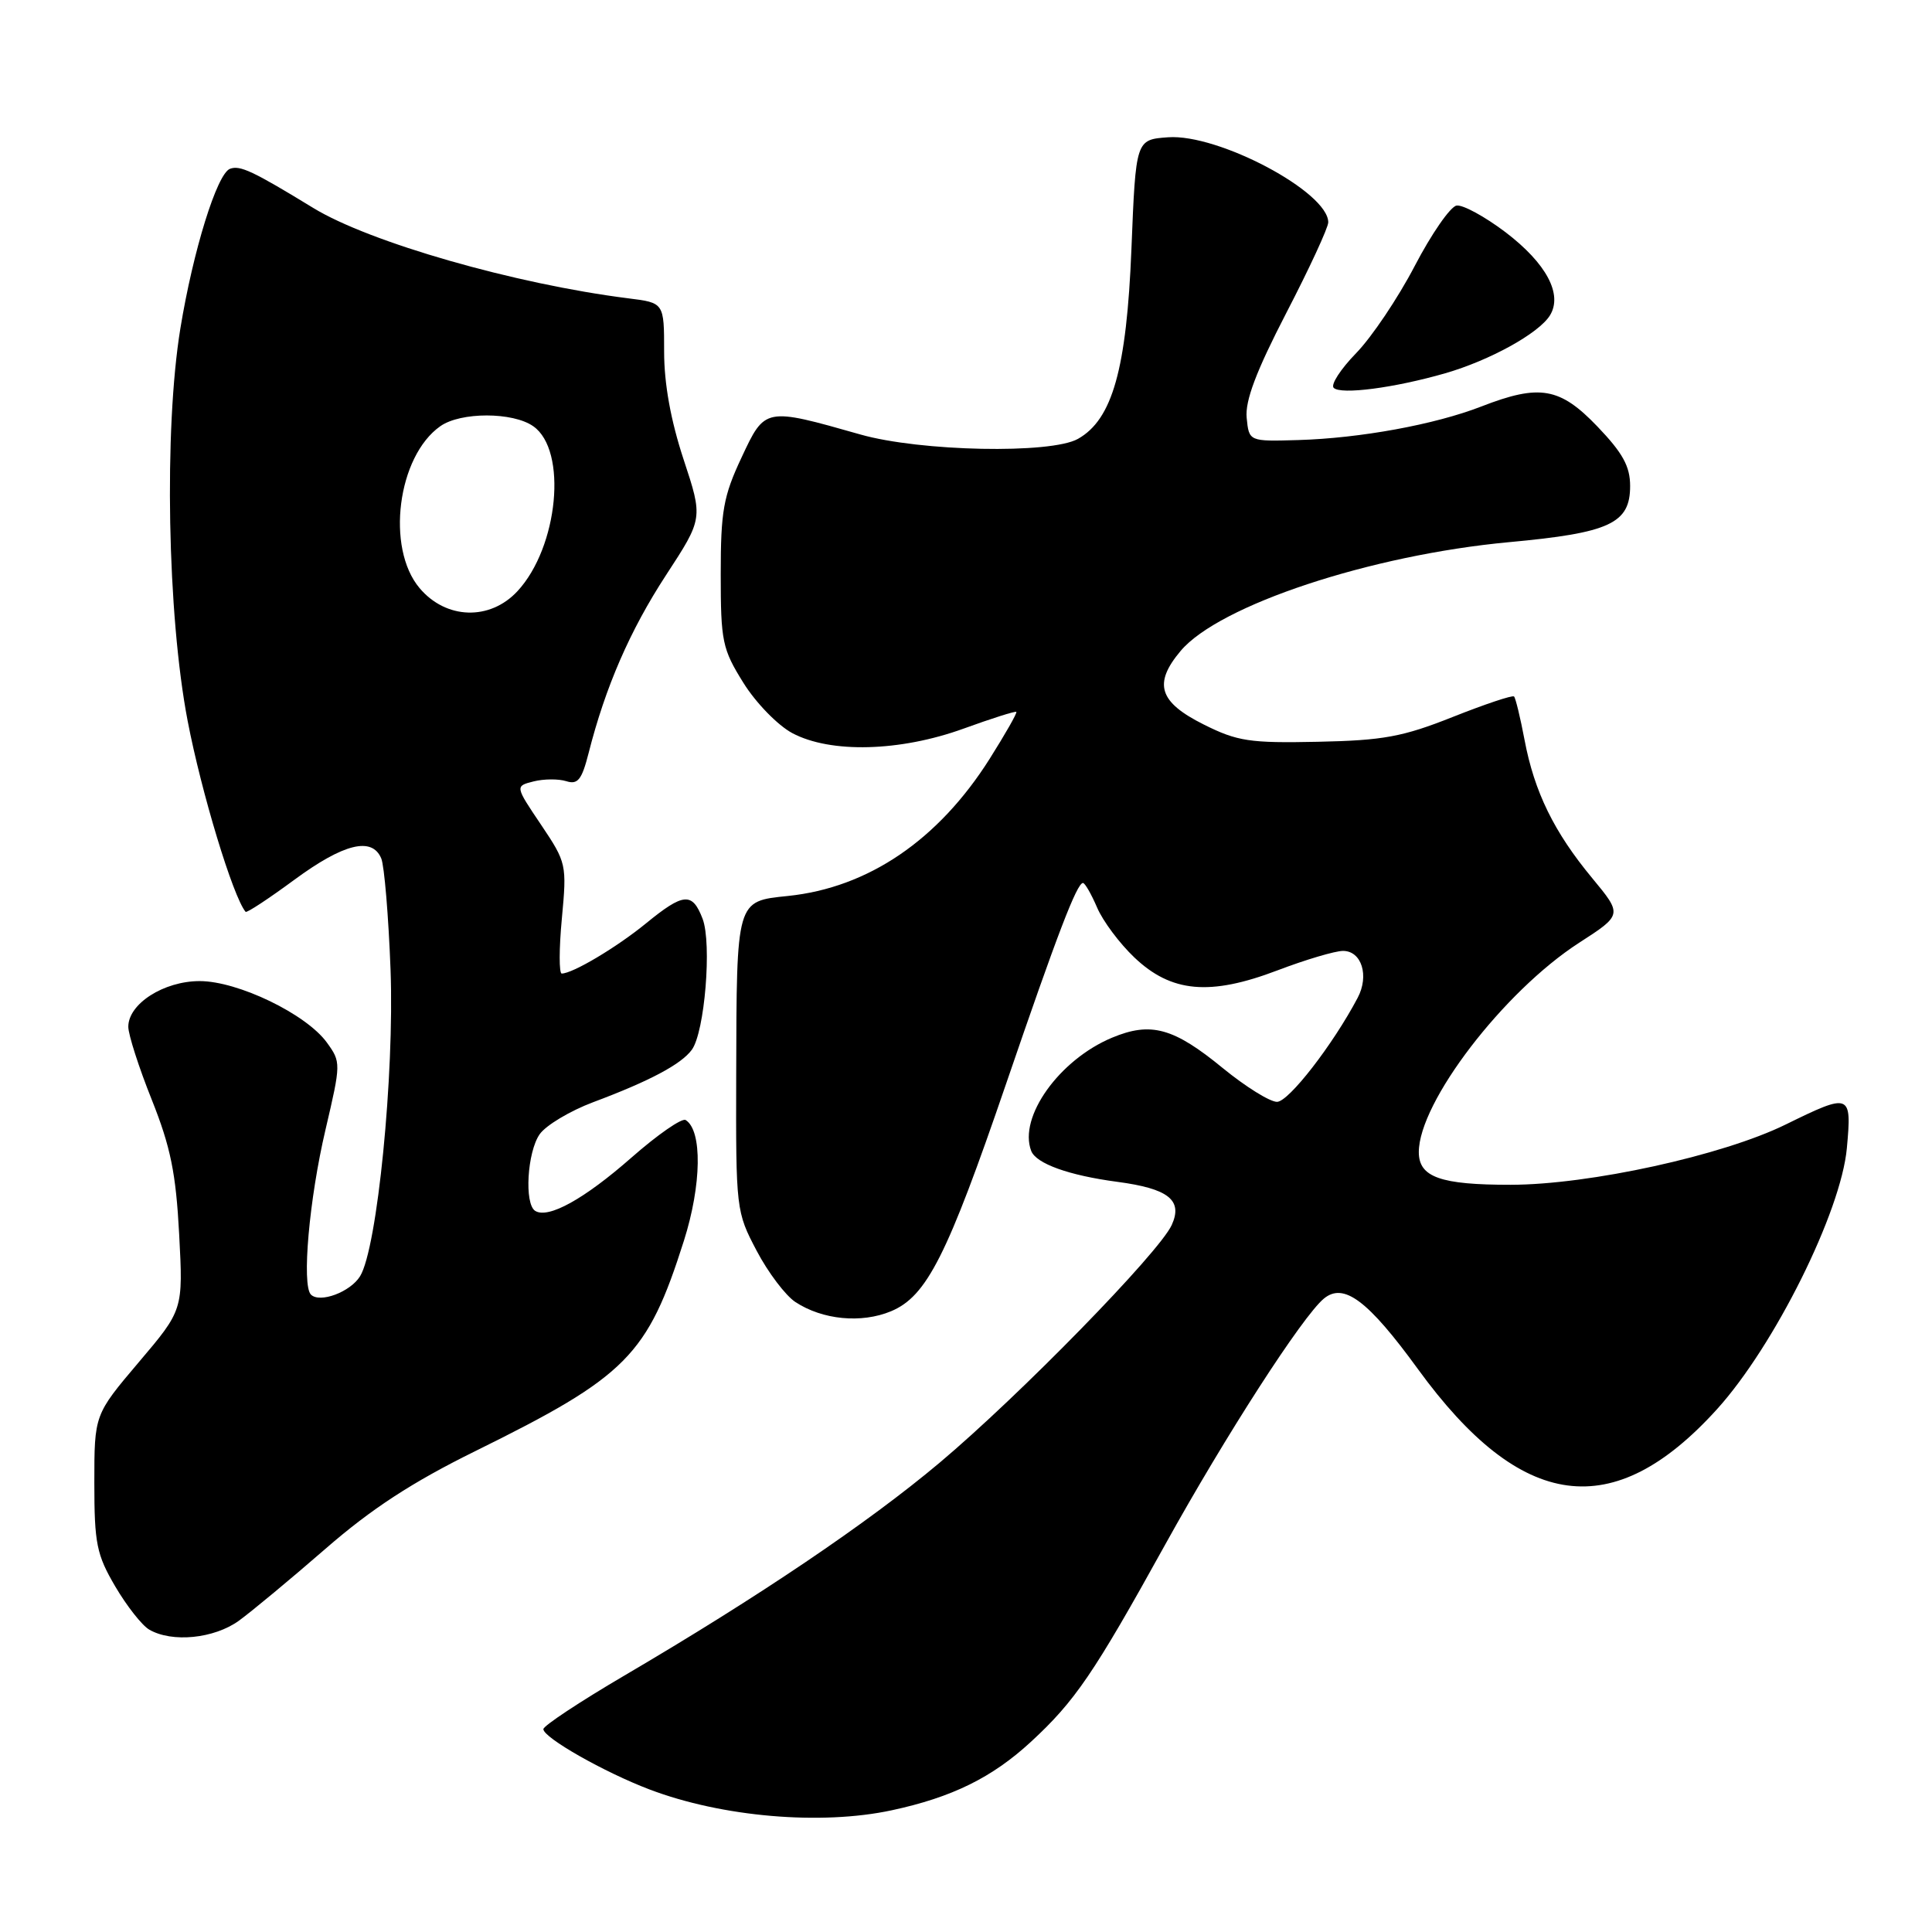 <?xml version="1.0" encoding="UTF-8" standalone="no"?>
<!DOCTYPE svg PUBLIC "-//W3C//DTD SVG 1.1//EN" "http://www.w3.org/Graphics/SVG/1.1/DTD/svg11.dtd" >
<svg xmlns="http://www.w3.org/2000/svg" xmlns:xlink="http://www.w3.org/1999/xlink" version="1.1" viewBox="0 0 256 256">
 <g >
 <path fill="currentColor"
d=" M 118.17 239.87 C 126.13 238.16 131.45 235.55 136.58 230.82 C 142.44 225.42 144.93 221.77 154.38 204.69 C 162.39 190.22 172.58 174.43 175.41 172.08 C 178.04 169.89 181.25 172.29 187.89 181.42 C 201.59 200.26 213.78 201.90 227.51 186.73 C 235.13 178.31 243.96 160.55 244.72 152.12 C 245.38 144.86 245.20 144.79 236.62 149.00 C 228.26 153.11 210.60 156.98 200.18 156.99 C 190.86 157.00 188.00 155.98 188.00 152.66 C 188.00 146.06 199.23 131.39 209.23 124.93 C 214.99 121.21 214.99 121.21 210.97 116.35 C 205.92 110.26 203.31 104.93 202.01 98.04 C 201.45 95.08 200.82 92.49 200.62 92.29 C 200.42 92.08 196.76 93.31 192.50 95.00 C 185.86 97.64 183.28 98.11 174.62 98.29 C 165.59 98.48 163.96 98.23 159.50 96.00 C 153.56 93.03 152.79 90.59 156.44 86.25 C 161.54 80.19 181.64 73.54 199.95 71.84 C 213.31 70.61 216.00 69.36 216.00 64.40 C 216.00 61.79 215.02 60.02 211.67 56.52 C 206.69 51.32 204.01 50.86 196.29 53.86 C 190.12 56.26 180.22 58.07 172.00 58.31 C 165.50 58.50 165.50 58.50 165.19 55.36 C 164.97 53.10 166.45 49.19 170.44 41.47 C 173.50 35.57 176.00 30.16 176.00 29.46 C 176.00 25.44 161.44 17.71 154.78 18.19 C 150.50 18.50 150.50 18.50 149.92 33.00 C 149.28 48.90 147.40 55.58 142.84 58.15 C 139.26 60.18 121.94 59.83 114.00 57.57 C 101.33 53.97 101.37 53.96 98.25 60.64 C 95.85 65.75 95.50 67.72 95.50 76.08 C 95.50 84.99 95.71 86.00 98.50 90.47 C 100.15 93.13 103.07 96.12 104.98 97.14 C 110.05 99.84 119.25 99.60 127.67 96.55 C 131.39 95.20 134.53 94.20 134.67 94.33 C 134.80 94.47 133.20 97.27 131.12 100.57 C 124.32 111.32 115.04 117.62 104.41 118.72 C 97.53 119.43 97.61 119.15 97.55 142.50 C 97.50 160.26 97.54 160.57 100.26 165.73 C 101.77 168.61 104.09 171.67 105.40 172.53 C 109.00 174.89 114.14 175.38 118.06 173.75 C 122.80 171.77 125.50 166.44 133.35 143.50 C 140.11 123.75 142.70 117.00 143.50 117.00 C 143.76 117.00 144.60 118.46 145.37 120.25 C 146.13 122.04 148.35 125.01 150.30 126.86 C 155.19 131.52 160.31 131.99 169.27 128.58 C 173.00 127.16 176.91 126.00 177.96 126.00 C 180.42 126.00 181.45 129.28 179.90 132.21 C 176.62 138.43 170.75 146.00 169.21 146.00 C 168.26 146.00 165.04 143.99 162.04 141.54 C 155.51 136.18 152.50 135.35 147.35 137.50 C 140.36 140.42 134.92 148.03 136.64 152.50 C 137.29 154.19 141.64 155.75 148.06 156.60 C 154.84 157.50 156.76 159.03 155.26 162.32 C 153.60 165.97 135.07 184.94 124.50 193.82 C 114.98 201.82 100.49 211.60 82.75 222.01 C 76.84 225.48 72.00 228.68 72.00 229.12 C 72.00 230.25 80.08 234.84 86.06 237.11 C 95.66 240.76 108.77 241.89 118.17 239.87 Z  M 31.66 214.75 C 33.36 213.51 38.52 209.23 43.13 205.22 C 49.22 199.92 54.62 196.40 63.00 192.27 C 83.07 182.37 85.79 179.62 90.62 164.41 C 92.97 157.01 93.08 149.78 90.85 148.41 C 90.36 148.11 87.14 150.34 83.68 153.38 C 77.41 158.89 72.65 161.52 70.92 160.45 C 69.45 159.54 69.86 152.65 71.51 150.29 C 72.34 149.11 75.53 147.20 78.59 146.05 C 86.05 143.26 90.26 141.03 91.67 139.10 C 93.38 136.77 94.34 125.02 93.10 121.75 C 91.74 118.19 90.58 118.28 85.60 122.35 C 81.71 125.53 75.88 129.00 74.43 129.00 C 74.07 129.00 74.07 125.71 74.45 121.70 C 75.12 114.54 75.06 114.30 71.69 109.28 C 68.24 104.16 68.24 104.16 70.71 103.54 C 72.06 103.20 74.01 103.19 75.03 103.51 C 76.56 104.00 77.09 103.33 77.99 99.80 C 80.22 91.01 83.48 83.52 88.25 76.21 C 93.16 68.69 93.16 68.69 90.58 60.88 C 88.88 55.72 88.00 50.87 88.00 46.60 C 88.00 40.12 88.00 40.12 83.25 39.53 C 68.24 37.64 48.95 32.11 41.50 27.55 C 33.51 22.67 31.80 21.86 30.47 22.37 C 28.75 23.03 25.59 33.21 23.90 43.52 C 21.72 56.88 22.17 81.46 24.86 95.50 C 26.68 105.00 30.87 118.81 32.54 120.82 C 32.69 121.00 35.60 119.08 39.01 116.57 C 45.55 111.76 49.30 110.84 50.52 113.75 C 50.92 114.71 51.48 121.35 51.75 128.50 C 52.27 142.41 49.99 165.43 47.71 169.11 C 46.42 171.20 42.38 172.71 41.20 171.54 C 39.96 170.30 40.97 158.88 43.13 149.69 C 45.19 140.89 45.19 140.74 43.31 138.14 C 40.58 134.37 31.53 130.00 26.46 130.00 C 21.70 130.00 17.00 133.01 17.00 136.05 C 17.00 137.09 18.40 141.45 20.11 145.72 C 22.61 151.99 23.31 155.45 23.74 163.54 C 24.27 173.57 24.27 173.57 18.38 180.51 C 12.50 187.45 12.50 187.45 12.50 196.47 C 12.50 204.54 12.80 206.00 15.27 210.21 C 16.79 212.80 18.82 215.38 19.77 215.93 C 22.79 217.69 28.37 217.13 31.66 214.75 Z  M 191.50 49.46 C 197.42 47.75 203.88 44.18 205.37 41.80 C 207.10 39.01 204.91 34.90 199.49 30.77 C 196.74 28.69 193.82 27.10 193.00 27.24 C 192.18 27.38 189.68 30.98 187.46 35.24 C 185.24 39.50 181.74 44.70 179.69 46.80 C 177.64 48.91 176.30 50.97 176.72 51.39 C 177.66 52.33 184.77 51.40 191.50 49.46 Z  M 55.59 77.92 C 51.11 72.60 52.67 60.45 58.35 56.47 C 61.05 54.57 67.96 54.58 70.66 56.48 C 75.22 59.67 73.99 72.48 68.57 78.33 C 64.92 82.27 59.10 82.09 55.59 77.92 Z "/>
</g>
</svg>